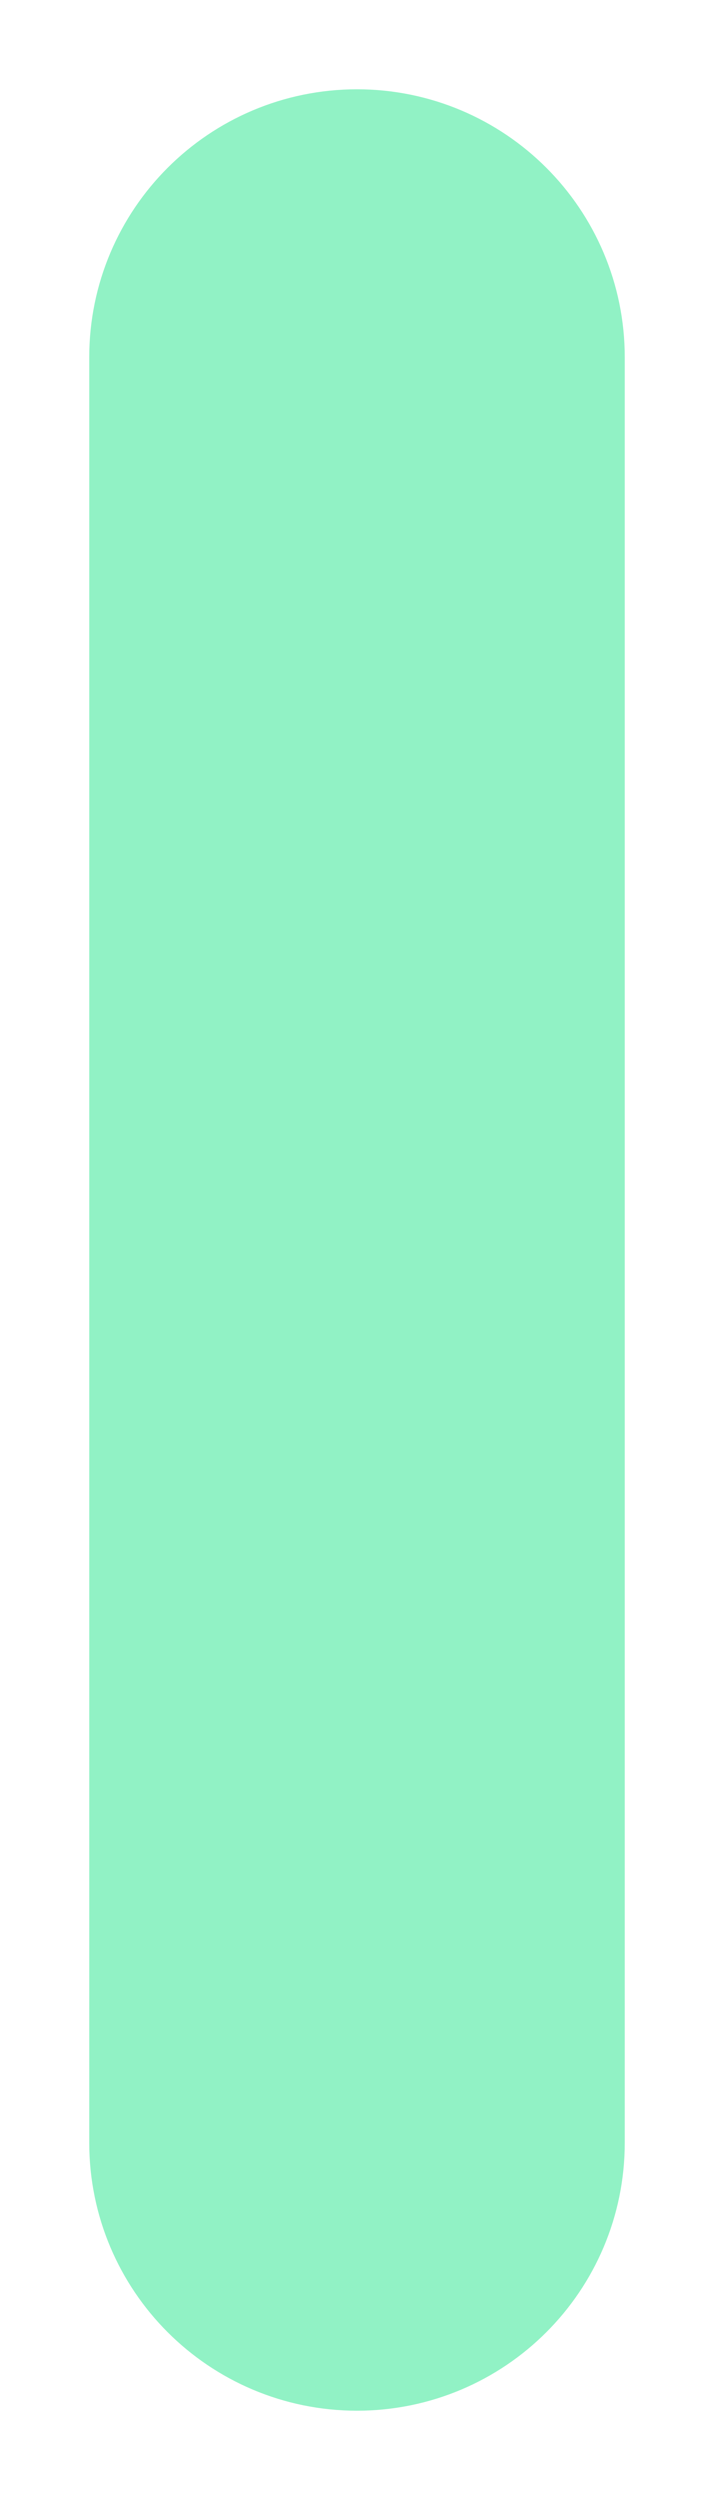 <svg width="4" height="14" viewBox="0 0 4 14" fill="none" xmlns="http://www.w3.org/2000/svg">
<path d="M2.75 2C2.75 1.586 2.414 1.25 2 1.25C1.586 1.25 1.25 1.586 1.25 2V12C1.25 12.414 1.586 12.75 2 12.75C2.414 12.75 2.75 12.414 2.75 12V2Z" stroke="#91F2C5" stroke-width="1.5" stroke-linecap="round" stroke-linejoin="round"/>
</svg>

